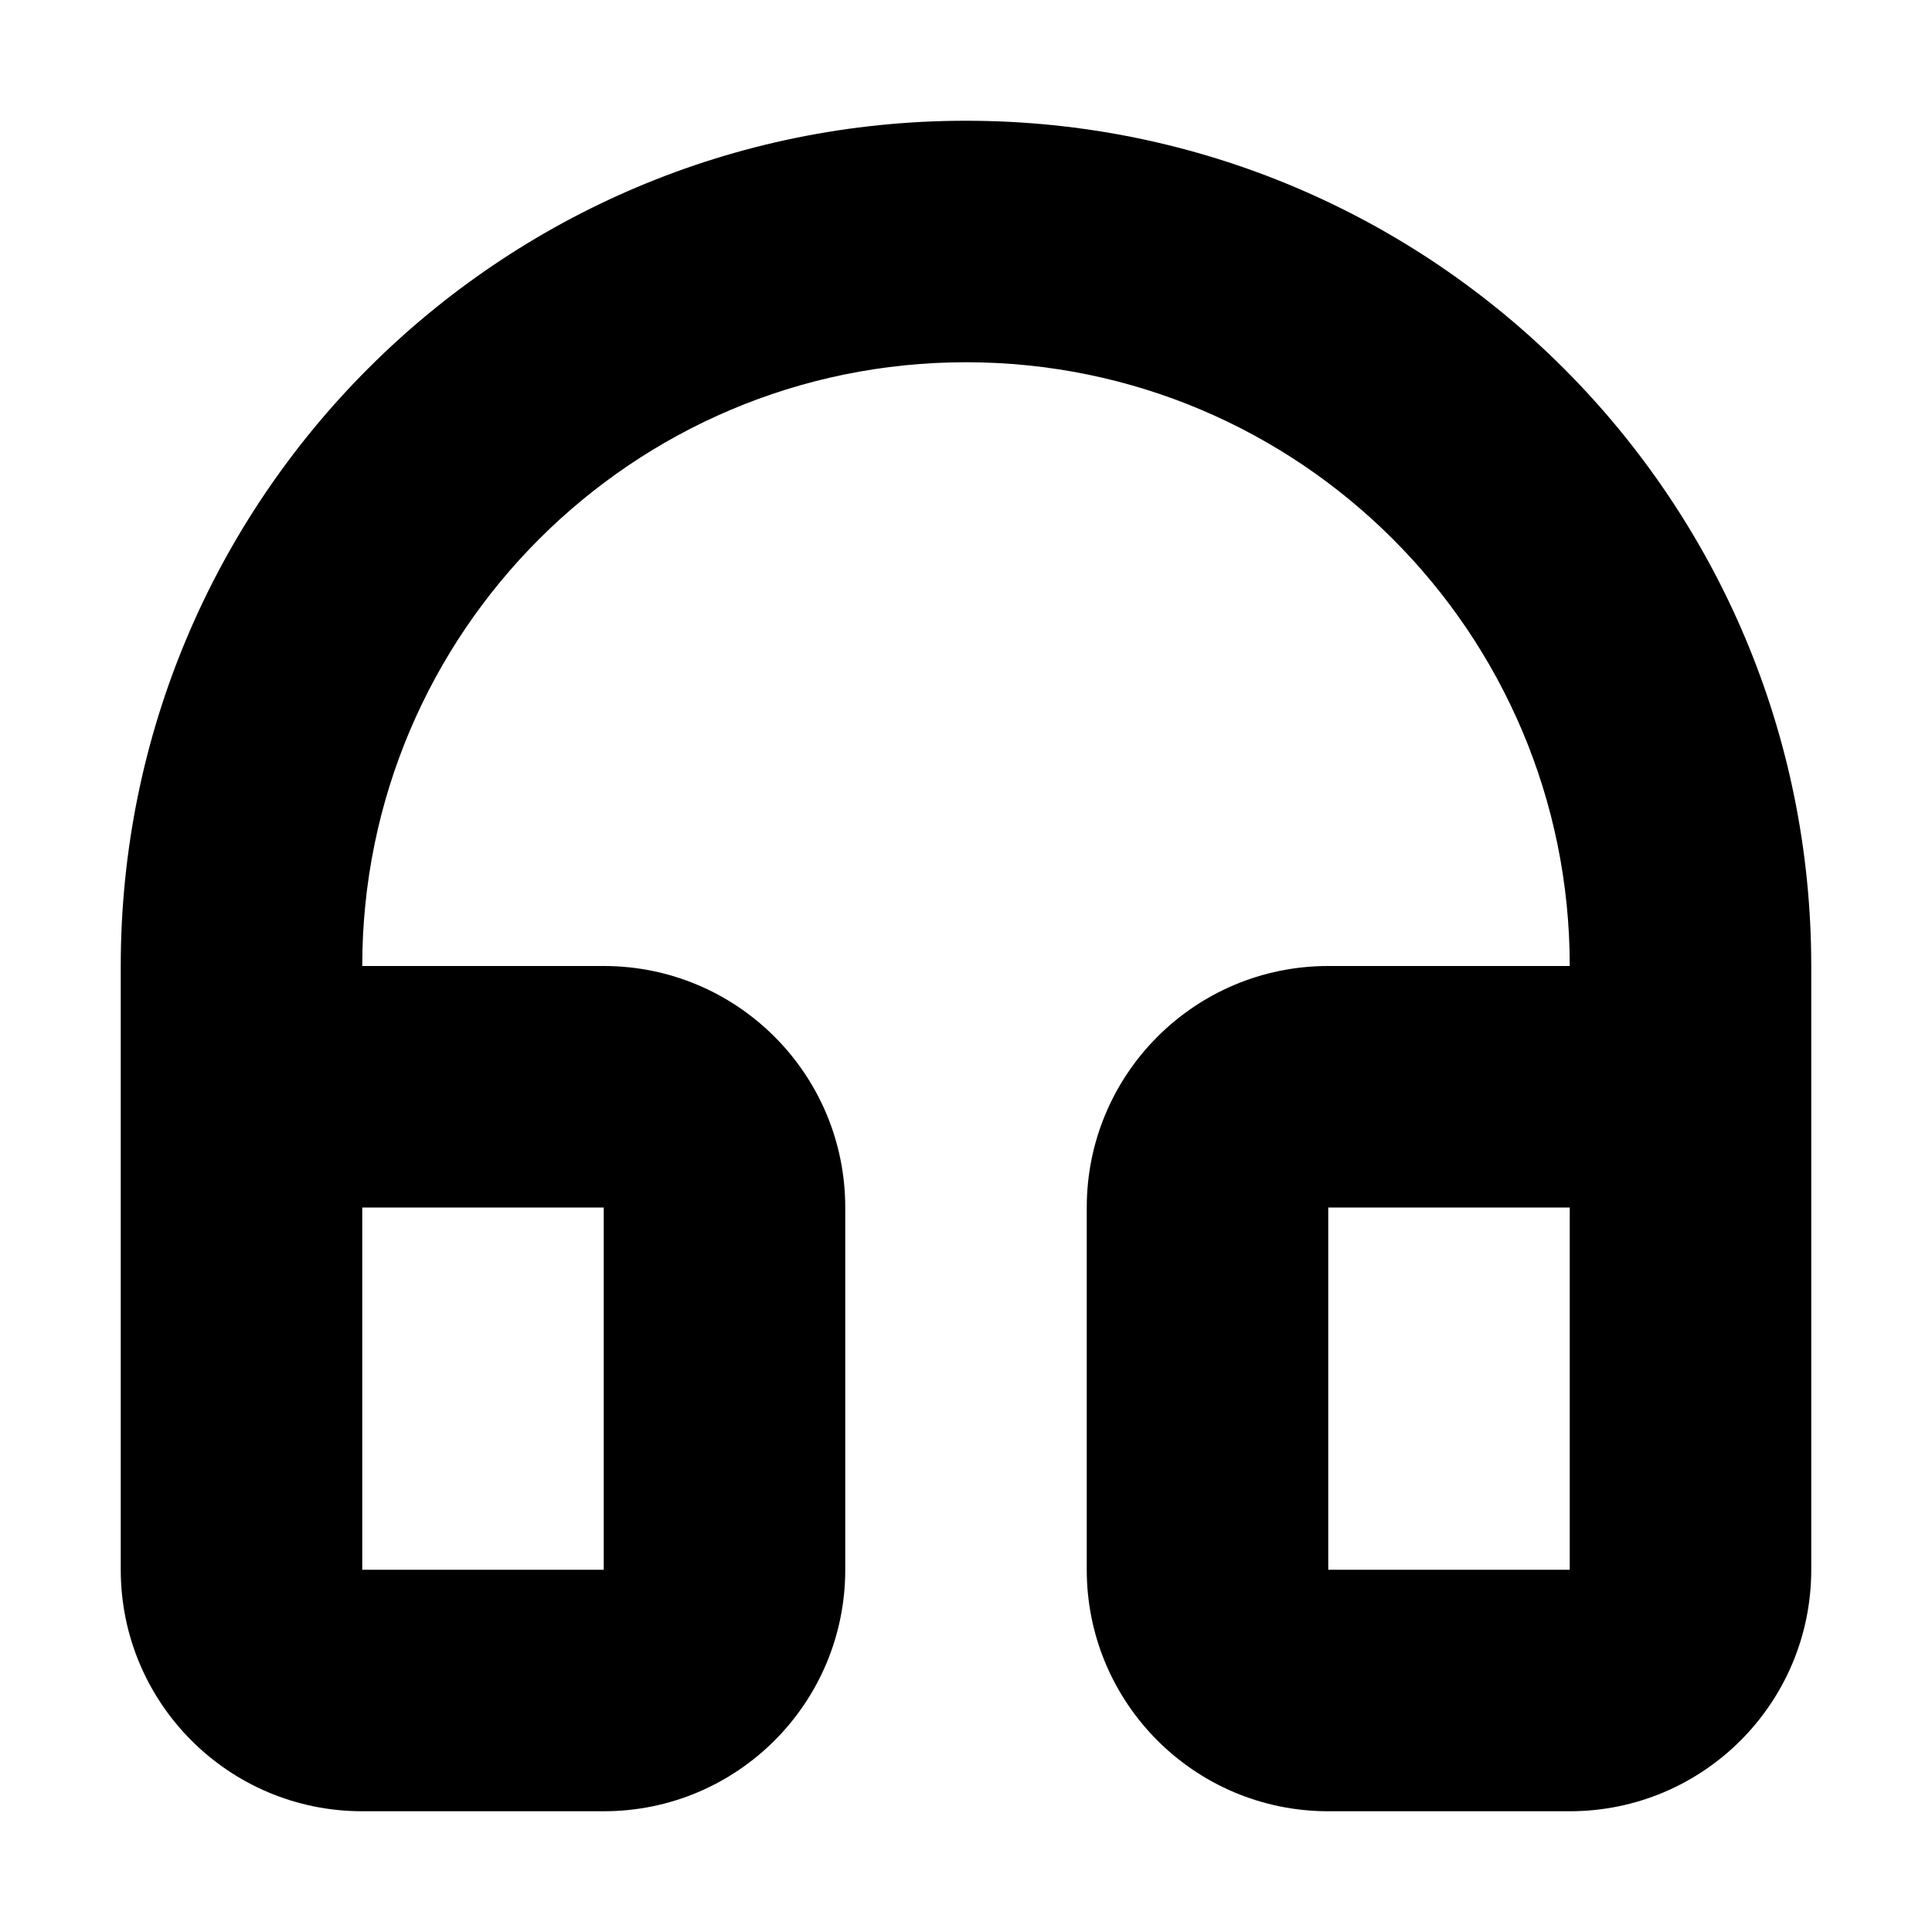 <svg width="16" height="16" viewBox="0 0 16 16" fill="none" xmlns="http://www.w3.org/2000/svg">
<path fill-rule="evenodd" clip-rule="evenodd" d="M8 3C5.239 3 3 5.239 3 8H5C6.105 8 7 8.895 7 10V13C7 14.105 6.105 15 5 15H3C1.895 15 1 14.105 1 13V8C1 4.134 4.134 1 8 1C11.866 1 15 4.134 15 8V13C15 14.105 14.105 15 13 15H11C9.895 15 9 14.105 9 13V10C9 8.895 9.895 8 11 8H13C13 5.239 10.761 3 8 3ZM5 10H3L3 13H5V10ZM11 10H13V13H11V10Z" fill="currentColor"/>
</svg>
